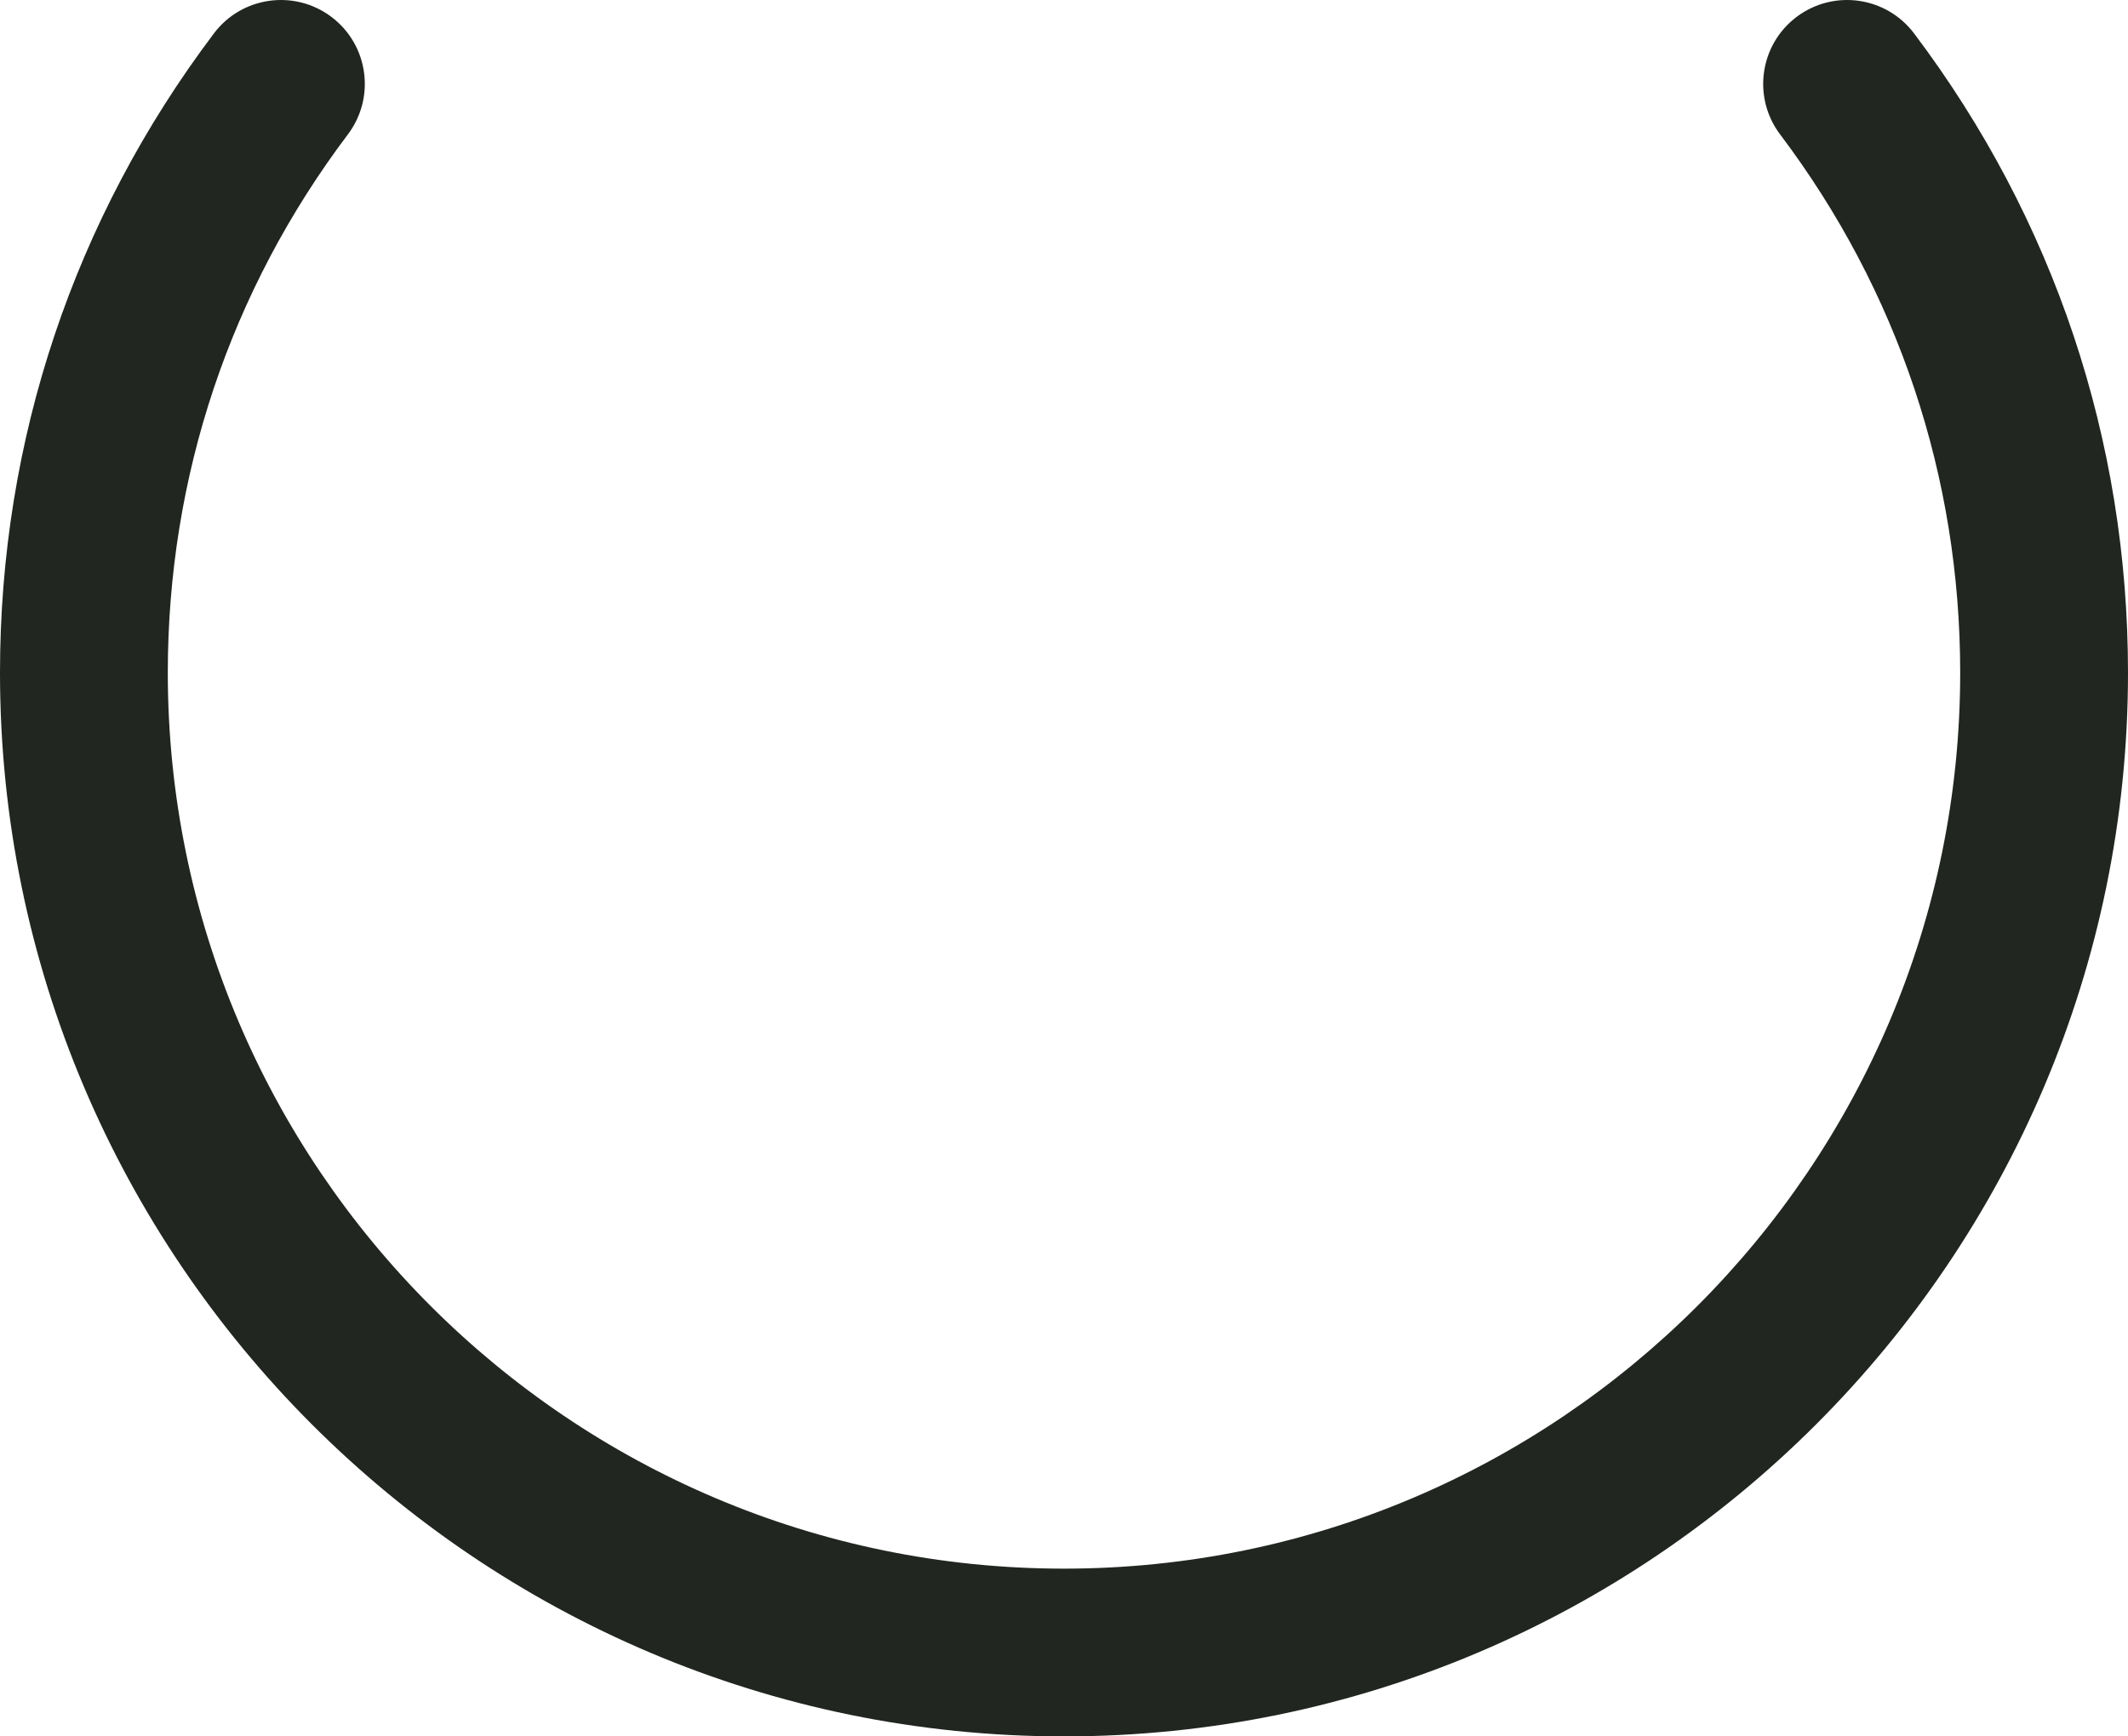 <svg version="1.1" id="图层_1" x="0px" y="0px" width="170.934px" height="139.514px" viewBox="0 0 170.934 139.514" enable-background="new 0 0 170.934 139.514" xml:space="preserve" xmlns="http://www.w3.org/2000/svg" xmlns:xlink="http://www.w3.org/1999/xlink" xmlns:xml="http://www.w3.org/XML/1998/namespace">
  <path fill="#212620" d="M85.467,139.514C38.341,139.514,0,101.174,0,54.048C0,35.353,5.942,17.591,17.185,2.682
	c2.239-2.973,6.467-3.563,9.437-1.324c2.973,2.241,3.565,6.466,1.324,9.438C18.48,23.349,13.479,38.305,13.479,54.048
	c0,39.694,32.294,71.987,71.988,71.987s71.988-32.293,71.988-71.987c0-15.743-5.002-30.699-14.467-43.251
	c-2.241-2.972-1.648-7.197,1.324-9.438c2.97-2.241,7.195-1.648,9.437,1.324c11.242,14.909,17.185,32.671,17.185,51.366
	C170.934,101.174,132.594,139.514,85.467,139.514z" class="color c1"/>
</svg>